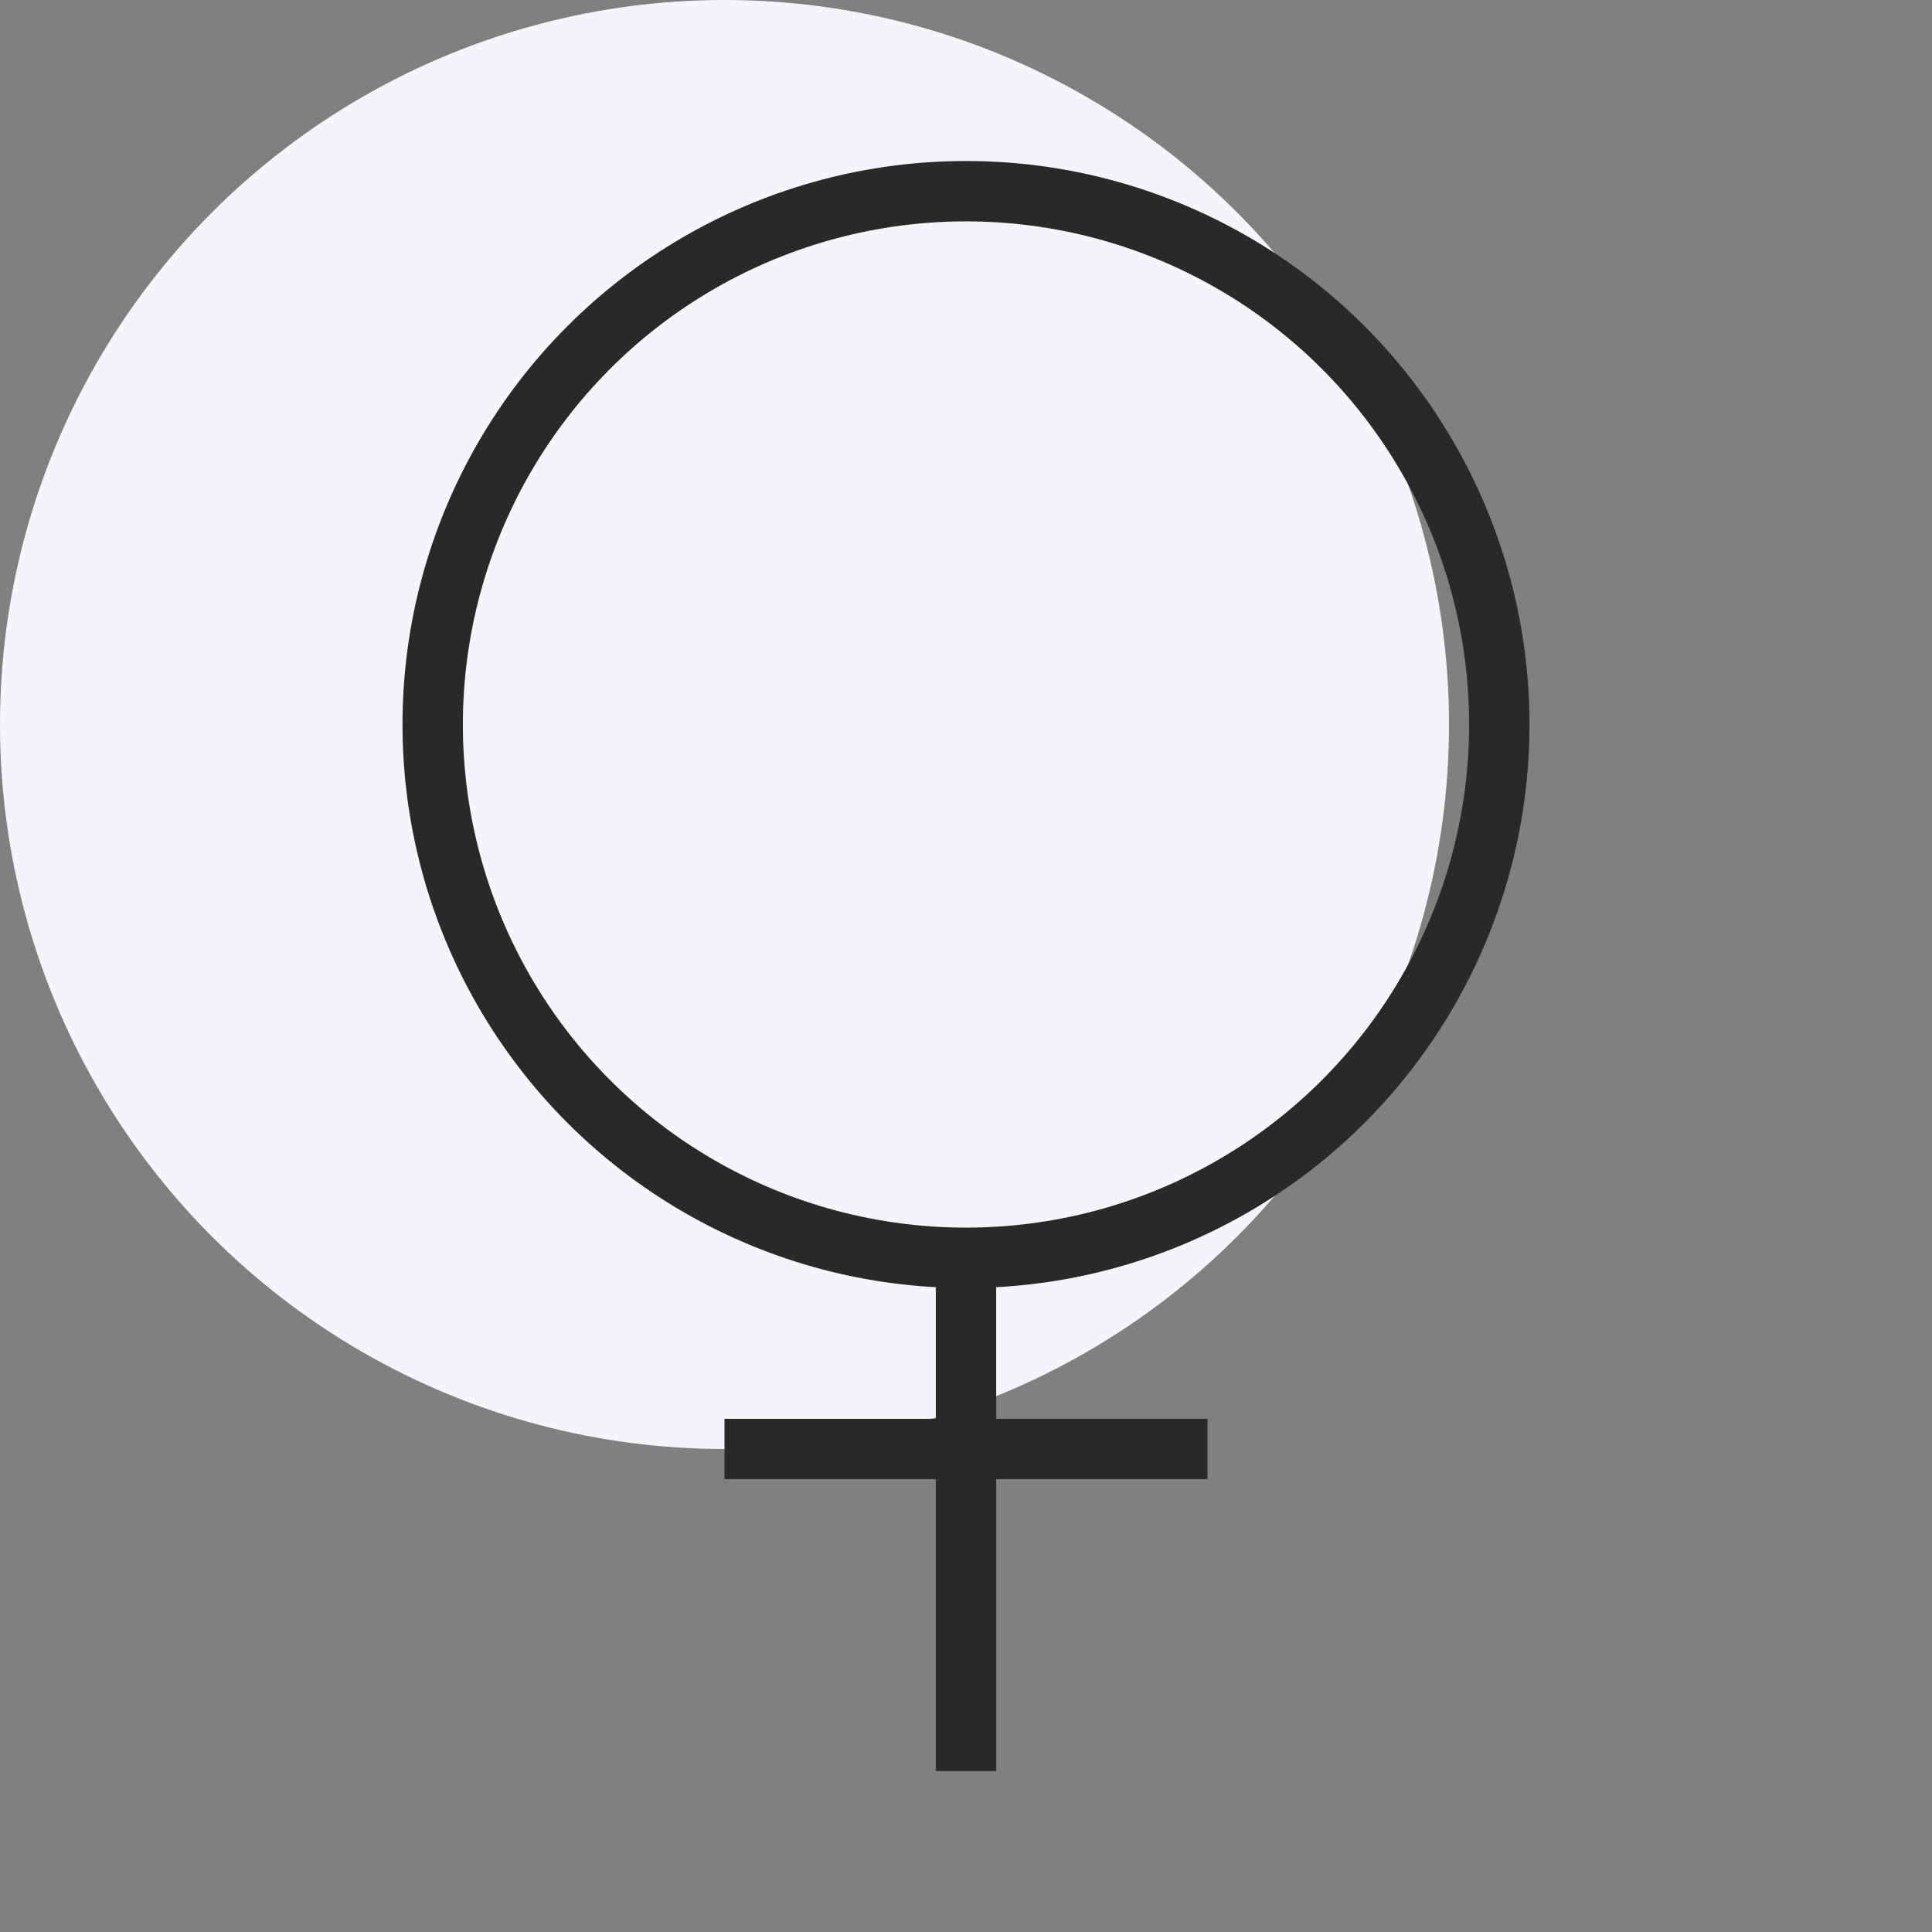 <svg width="48" height="48" viewBox="0 0 48 48" fill="none" xmlns="http://www.w3.org/2000/svg">
<rect x="0" y="0" width="48" height="48" fill="#808080" stroke="none"/>
<circle cx="18" cy="18" r="18" fill="#F7F4F9"/>
<circle cx="24" cy="18" r="13.25" stroke="#292929" stroke-width="1.5"/>
<path d="M24 31V44" stroke="#292929" stroke-width="1.5"/>
<path d="M30 36L18 36" stroke="#292929" stroke-width="1.5"/>
</svg>
